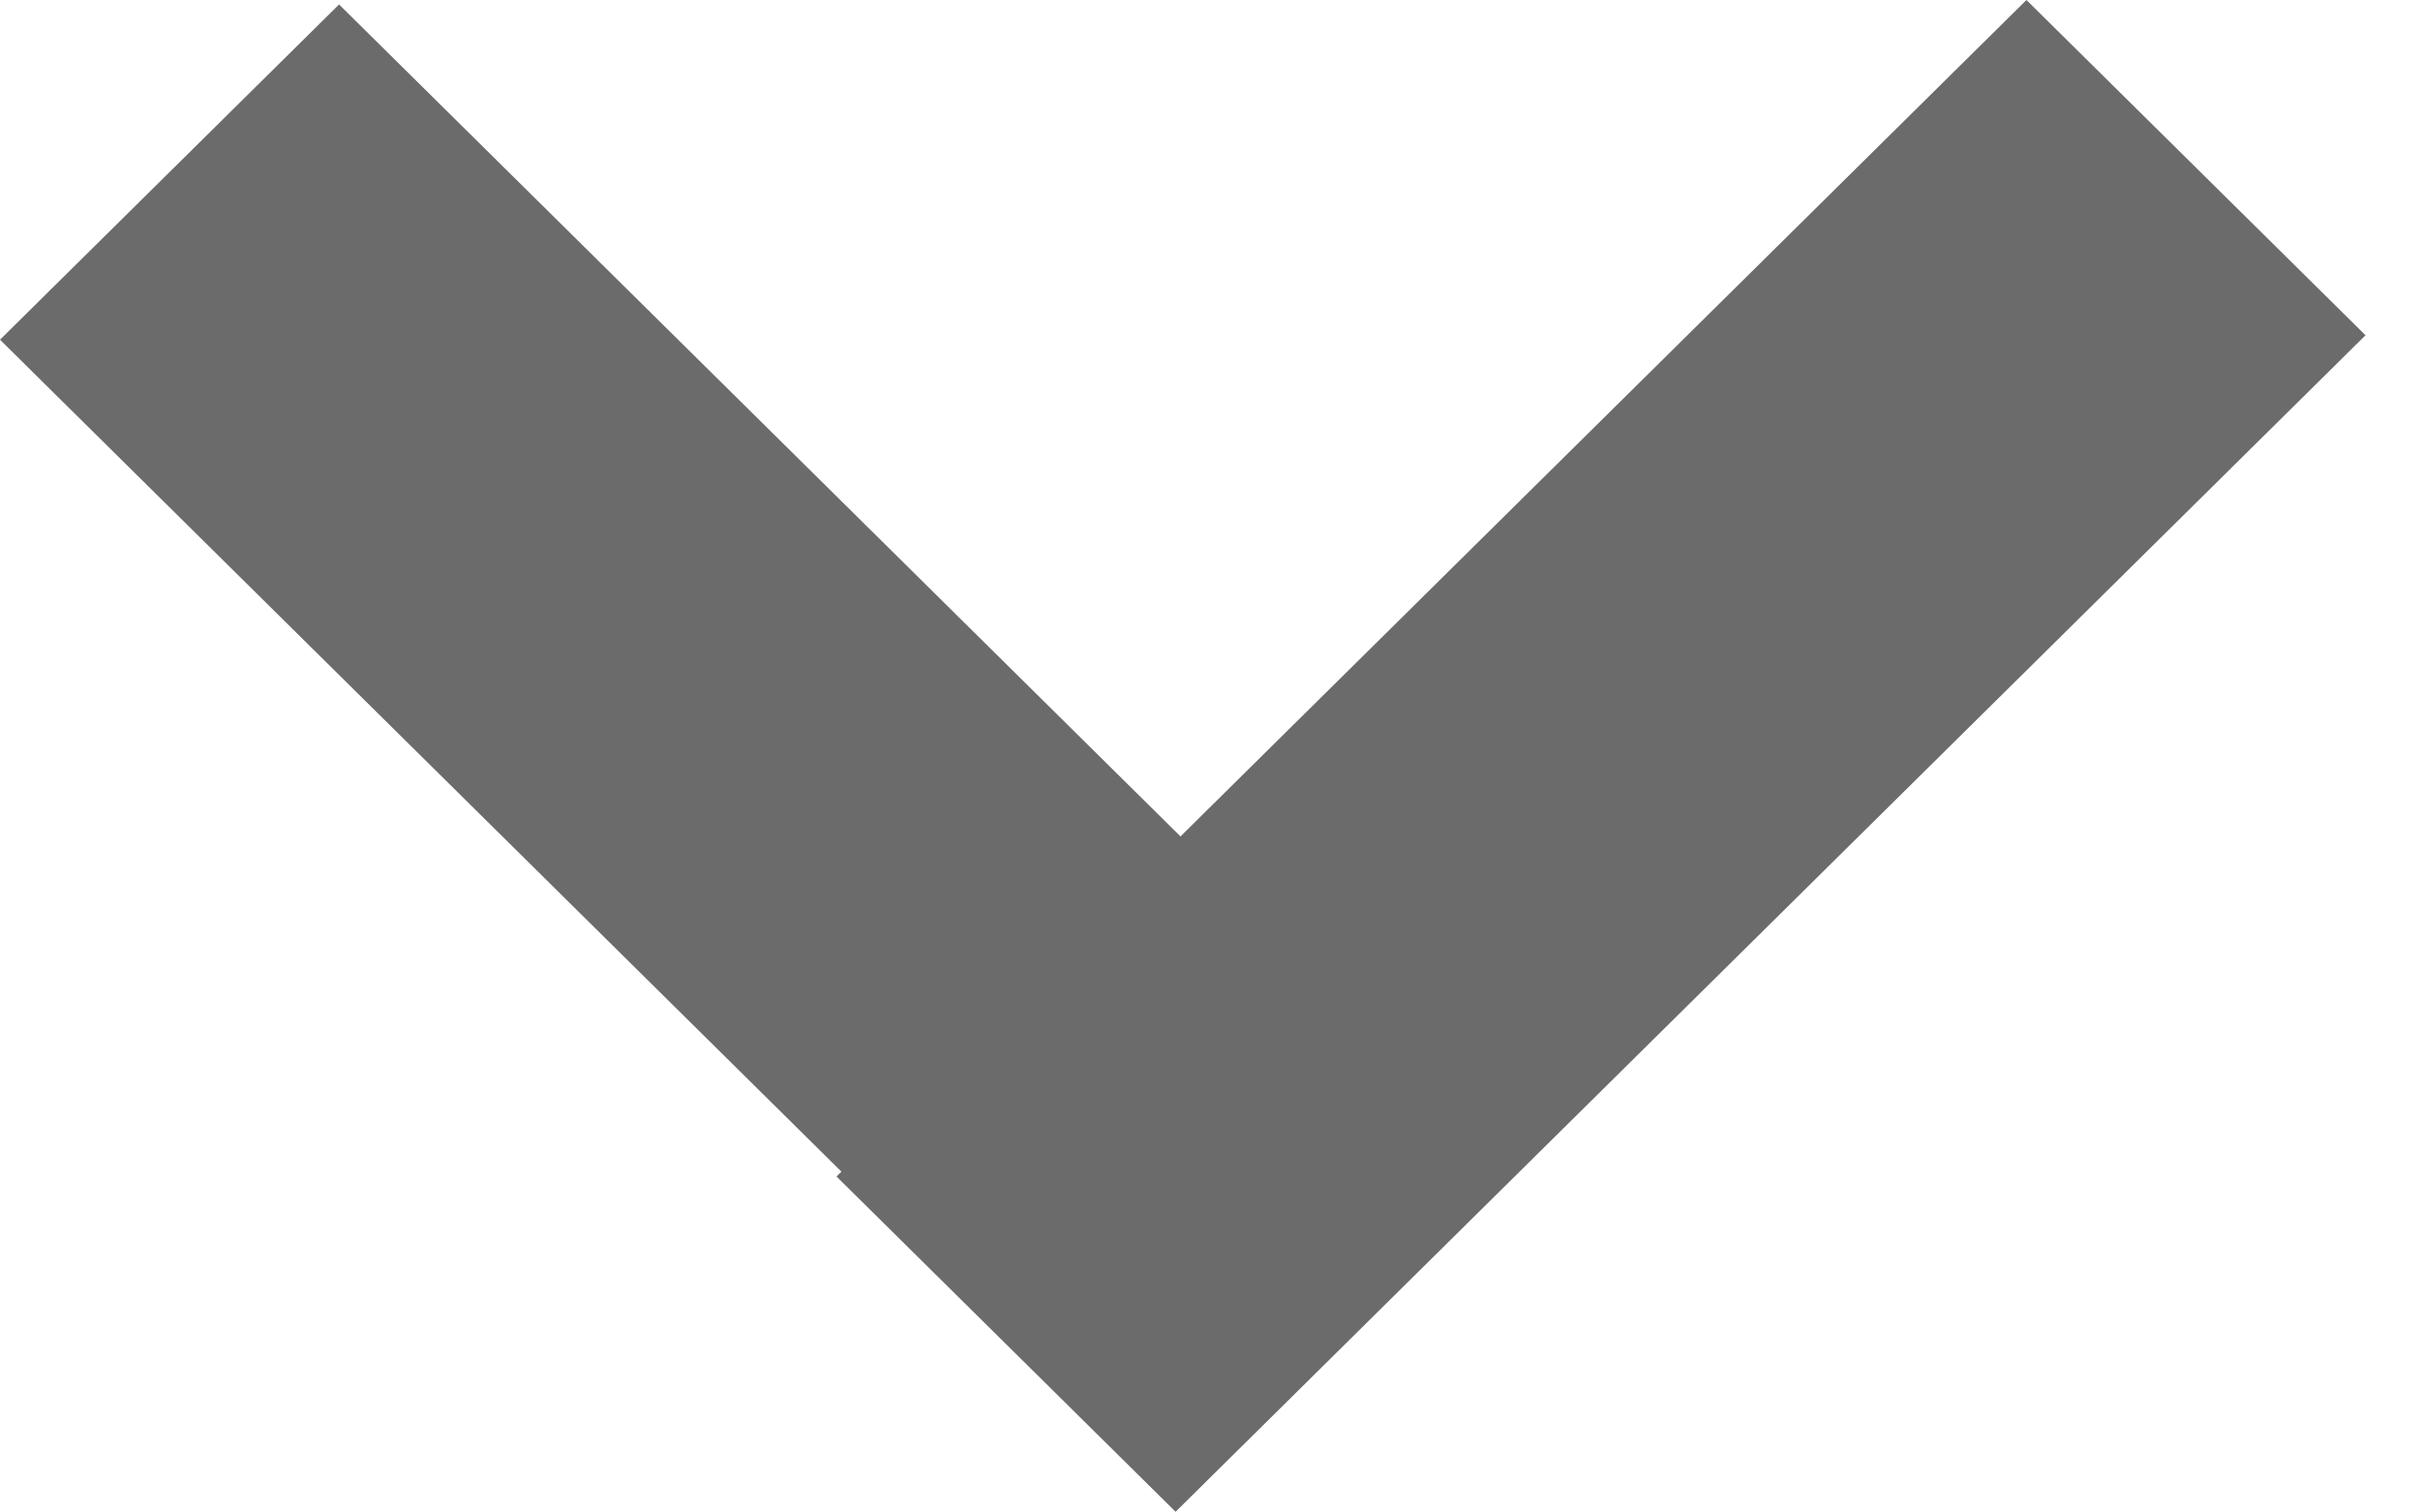 <svg width="16" height="10" viewBox="0 0 16 10" fill="none" xmlns="http://www.w3.org/2000/svg">
<rect width="3.153" height="10.601" transform="matrix(0.711 -0.703 0.711 0.703 0 2.246)" fill="#6B6B6B"/>
<rect width="3.153" height="11.065" transform="matrix(0.711 0.703 -0.711 0.703 13.398 0)" fill="#6B6B6B"/>
</svg>
